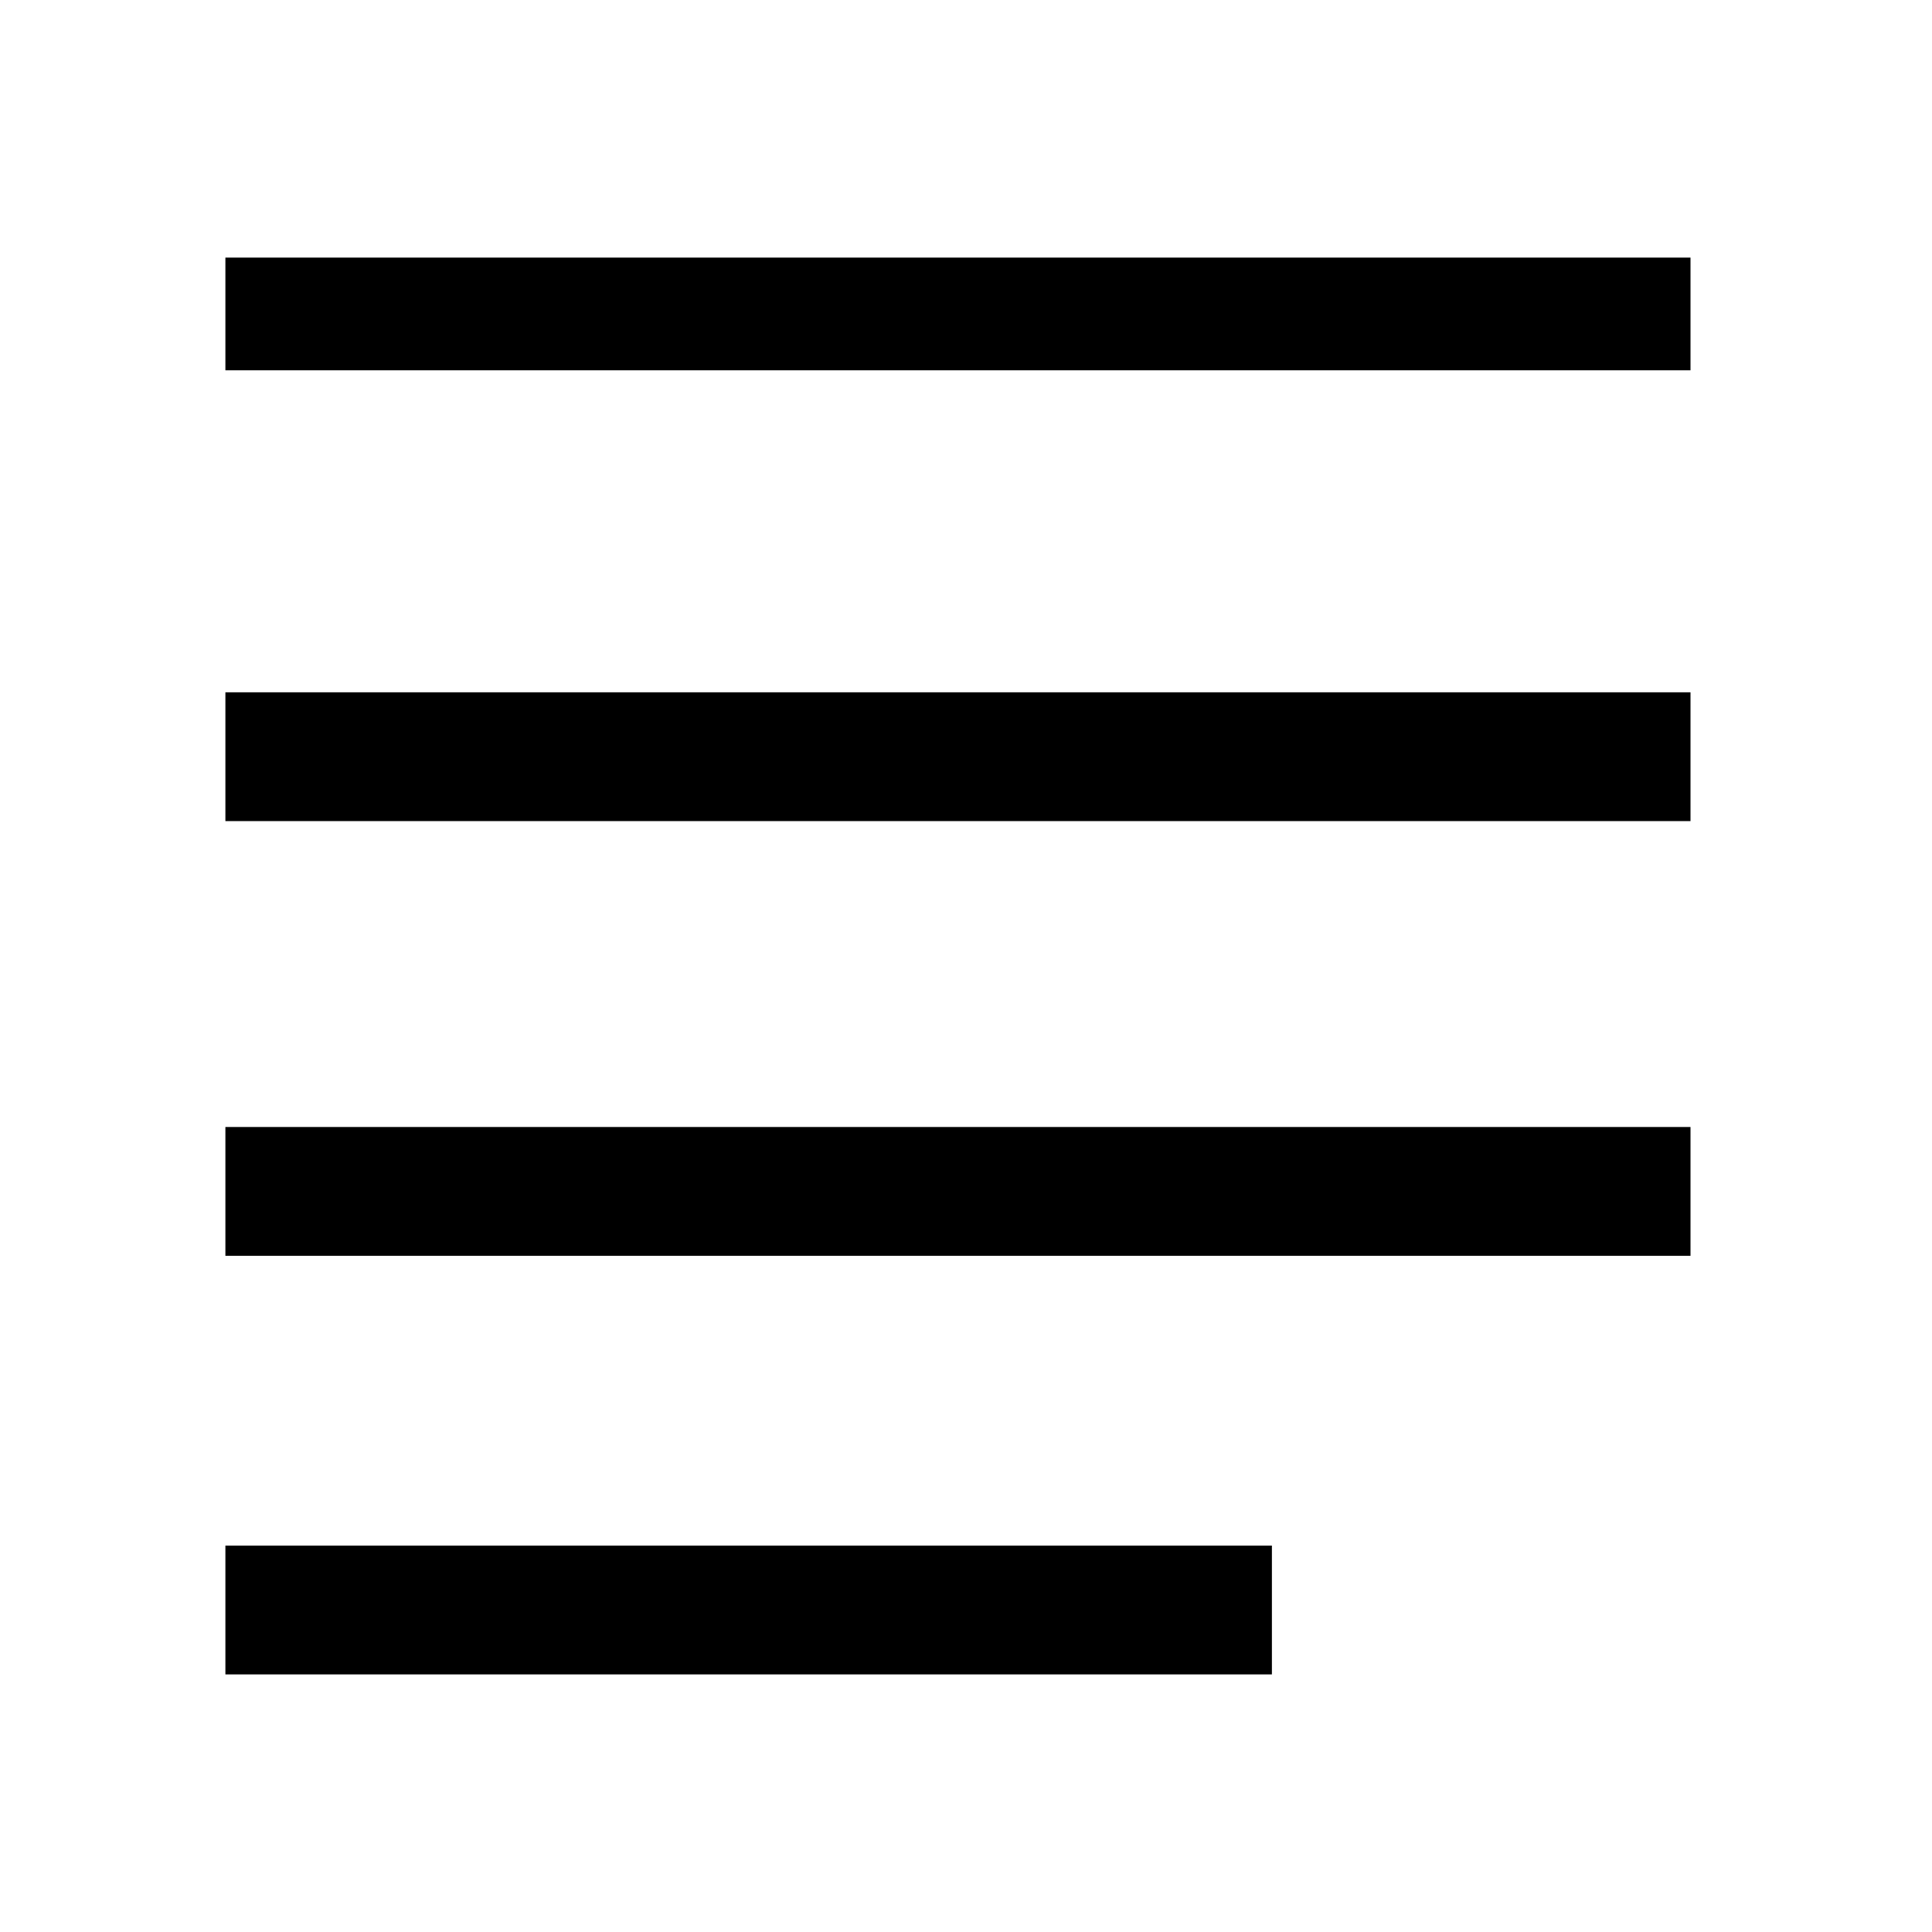 <?xml version="1.0" encoding="utf-8"?>
<!-- Generator: Adobe Illustrator 27.1.1, SVG Export Plug-In . SVG Version: 6.00 Build 0)  -->
<svg version="1.1" id="Layer_1" xmlns="http://www.w3.org/2000/svg" xmlns:xlink="http://www.w3.org/1999/xlink" x="0px" y="0px"
	 viewBox="0 0 12 12" style="enable-background:new 0 0 12 12;" xml:space="preserve">
<g>
	<rect x="1.4" y="1.6" width="9.1" height="0.7"/>
	<rect x="1.4" y="4.3" width="9.1" height="0.8"/>
	<rect x="1.4" y="7" width="9.1" height="0.8"/>
	<rect x="1.4" y="9.6" width="6.5" height="0.8"/>
</g>
</svg>
